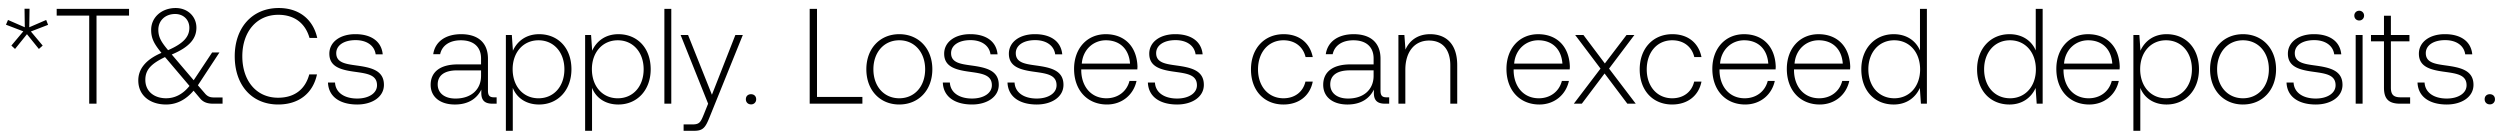<svg width="217" height="12" viewBox="0 0 217 12" fill="none" xmlns="http://www.w3.org/2000/svg"><path d="M4.01 1.732l-1.47.635.024-1.61h-.435l.023 1.61-1.458-.635-.177.412 1.506.576L.988 3.955l.317.294L2.34 2.967 3.375 4.25l.33-.294L2.68 2.732l1.494-.576-.165-.424zm.91-.376h2.823V9h.635V1.356h2.823V.768H4.92v.588zm13.657 7.103c-.33 0-.565-.07-.812-.376l-.588-.682 1.87-2.846h-.635l-1.6 2.41-1.834-2.152-.07-.082c1.575-.658 2.14-1.411 2.14-2.328 0-.976-.764-1.706-1.8-1.706-1.222 0-2.128.812-2.128 1.894 0 .752.259 1.223.894 1.999-1.435.612-2.011 1.458-2.011 2.387 0 1.353 1.07 2.094 2.41 2.094.918 0 1.718-.412 2.388-1.2l.576.682c.283.341.67.447 1.117.447h.824v-.541h-.741zm-3.375-7.244c.729 0 1.234.506 1.234 1.2 0 .8-.552 1.375-1.846 1.94-.6-.718-.847-1.13-.847-1.776 0-.788.6-1.364 1.459-1.364zm-.777 7.315c-1.034 0-1.81-.588-1.81-1.6 0-.858.482-1.387 1.705-1.975l.176.2 1.952 2.304c-.553.694-1.246 1.07-2.023 1.07zm9.725.54c1.764 0 3.01-.952 3.363-2.61h-.67c-.353 1.317-1.306 2.023-2.705 2.023-1.905 0-3.105-1.494-3.105-3.599 0-2.105 1.223-3.599 3.128-3.599 1.376 0 2.34.718 2.705 2.011h.67c-.364-1.646-1.61-2.599-3.34-2.599-2.316 0-3.821 1.717-3.821 4.187 0 2.493 1.47 4.187 3.775 4.187zm4.319-1.905c.046 1.235 1.046 1.906 2.54 1.906 1.282 0 2.316-.647 2.316-1.706 0-1.258-1.105-1.505-2.387-1.681-.929-.13-1.752-.236-1.752-1.07 0-.683.67-1.13 1.681-1.13.953 0 1.635.46 1.741 1.235h.611c-.105-1.164-1.058-1.752-2.352-1.752-1.328-.012-2.28.67-2.28 1.694 0 1.2 1.105 1.423 2.328 1.587 1 .141 1.81.27 1.81 1.153 0 .705-.74 1.152-1.716 1.152-1.141 0-1.882-.53-1.929-1.388h-.611zm14.415 1.282c-.352 0-.529-.117-.529-.576V5.096c0-1.364-.835-2.129-2.328-2.129-1.364 0-2.27.659-2.423 1.74h.6c.153-.729.788-1.21 1.8-1.21 1.116 0 1.751.587 1.751 1.575v.518h-2.022c-1.53 0-2.352.658-2.352 1.775 0 1.059.835 1.706 2.105 1.706 1.21 0 1.928-.553 2.293-1.294v.212c-.024.705.27 1.011.976 1.011h.353v-.553h-.224zM41.755 6.59c0 1.14-.811 1.964-2.222 1.964-.953 0-1.54-.482-1.54-1.223 0-.788.587-1.223 1.693-1.223h2.07v.482zm5.036-3.622c-1.117 0-1.893.6-2.27 1.435l-.094-1.364h-.517v8.314h.6V7.624c.34.87 1.152 1.447 2.281 1.447 1.635 0 2.81-1.247 2.81-3.058 0-1.87-1.175-3.046-2.81-3.046zm-.047 5.563c-1.329 0-2.246-1.035-2.246-2.529 0-1.458.917-2.505 2.246-2.505s2.246 1.047 2.246 2.517c0 1.482-.917 2.517-2.246 2.517zm6.926-5.563c-1.117 0-1.893.6-2.27 1.435l-.094-1.364h-.517v8.314h.6V7.624c.34.87 1.152 1.447 2.281 1.447 1.635 0 2.81-1.247 2.81-3.058 0-1.87-1.175-3.046-2.81-3.046zm-.047 5.563c-1.329 0-2.246-1.035-2.246-2.529 0-1.458.917-2.505 2.246-2.505s2.246 1.047 2.246 2.517c0 1.482-.917 2.517-2.246 2.517zm4.045.47h.6V.768h-.6V9zm3.797 0l-.388.964c-.27.659-.376.835-.987.835h-.753v.553h.917c.8 0 .988-.306 1.364-1.247l2.858-7.067h-.647l-2.034 5.186-2.07-5.186h-.647L61.465 9zm3.276-.388c0 .27.188.447.447.447a.426.426 0 00.447-.447c0-.27-.189-.435-.447-.435-.259 0-.447.164-.447.435zM74.856 9v-.588h-3.94V.768h-.635V9h4.575zm3.201.07c1.682 0 2.87-1.246 2.87-3.057 0-1.8-1.188-3.046-2.87-3.046-1.681 0-2.858 1.247-2.858 3.046 0 1.811 1.177 3.058 2.858 3.058zm0-.54c-1.329 0-2.246-1.035-2.246-2.517 0-1.47.917-2.517 2.246-2.517 1.33 0 2.246 1.047 2.246 2.517 0 1.482-.917 2.517-2.246 2.517zm3.78-1.365c.046 1.235 1.046 1.906 2.54 1.906 1.281 0 2.316-.647 2.316-1.706 0-1.258-1.105-1.505-2.387-1.681-.93-.13-1.752-.236-1.752-1.07 0-.683.67-1.13 1.681-1.13.953 0 1.635.46 1.74 1.235h.612c-.105-1.164-1.058-1.752-2.352-1.752-1.329-.012-2.281.67-2.281 1.694 0 1.2 1.105 1.423 2.328 1.587 1 .141 1.812.27 1.812 1.153 0 .705-.741 1.152-1.718 1.152-1.14 0-1.881-.53-1.928-1.388h-.612zm5.615 0C87.5 8.4 88.5 9.071 89.992 9.071c1.282 0 2.317-.647 2.317-1.706 0-1.258-1.105-1.505-2.387-1.681-.93-.13-1.752-.236-1.752-1.07 0-.683.67-1.13 1.681-1.13.953 0 1.635.46 1.74 1.235h.612c-.106-1.164-1.058-1.752-2.352-1.752-1.329-.012-2.281.67-2.281 1.694 0 1.2 1.105 1.423 2.328 1.587 1 .141 1.811.27 1.811 1.153 0 .705-.74 1.152-1.717 1.152-1.14 0-1.881-.53-1.928-1.388h-.612zm8.636 1.906c1.305 0 2.305-.847 2.563-2.047h-.611c-.235.93-1.023 1.506-2 1.506-1.328 0-2.163-1.012-2.187-2.4v-.105h4.869c0-.083.012-.177.012-.247-.06-1.776-1.153-2.81-2.752-2.81-1.635 0-2.752 1.246-2.752 3.01 0 1.87 1.164 3.093 2.858 3.093zM93.9 5.519c.094-1.211 1-2.023 2.094-2.023 1.164 0 1.999.718 2.093 2.023H93.9zm5.737 1.646c.047 1.235 1.047 1.906 2.54 1.906 1.282 0 2.317-.647 2.317-1.706 0-1.258-1.105-1.505-2.387-1.681-.929-.13-1.753-.236-1.753-1.07 0-.683.671-1.13 1.682-1.13.953 0 1.635.46 1.741 1.235h.611c-.106-1.164-1.058-1.752-2.352-1.752-1.329-.012-2.281.67-2.281 1.694 0 1.2 1.105 1.423 2.328 1.587 1 .141 1.811.27 1.811 1.153 0 .705-.741 1.152-1.717 1.152-1.14 0-1.881-.53-1.928-1.388h-.612zm11.77 1.906c1.352 0 2.305-.777 2.54-1.988h-.635c-.2.882-.917 1.447-1.905 1.447-1.305 0-2.211-1.024-2.211-2.505 0-1.482.894-2.529 2.211-2.529 1 0 1.705.565 1.917 1.459h.623c-.247-1.235-1.176-1.988-2.528-1.988-1.682 0-2.834 1.247-2.834 3.058 0 1.834 1.14 3.046 2.822 3.046zm8.951-.624c-.353 0-.529-.117-.529-.576V5.096c0-1.364-.835-2.129-2.329-2.129-1.364 0-2.269.659-2.422 1.74h.599c.153-.729.788-1.21 1.8-1.21 1.117 0 1.752.587 1.752 1.575v.518h-2.023c-1.529 0-2.352.658-2.352 1.775 0 1.059.835 1.706 2.105 1.706 1.212 0 1.929-.553 2.293-1.294v.212c-.023.705.271 1.011.977 1.011h.352v-.553h-.223zm-1.129-1.858c0 1.14-.812 1.964-2.223 1.964-.952 0-1.54-.482-1.54-1.223 0-.788.588-1.223 1.693-1.223h2.07v.482zm4.906-3.622c-1.093 0-1.799.565-2.14 1.34l-.094-1.27h-.518V9h.6V6.06c0-1.552.788-2.54 2.058-2.54 1.153 0 1.846.752 1.846 2.164V9h.6V5.66c0-1.881-.999-2.693-2.352-2.693zm9.484 6.104c1.305 0 2.305-.847 2.563-2.047h-.611c-.235.93-1.023 1.506-1.999 1.506-1.329 0-2.164-1.012-2.188-2.4v-.105h4.869c0-.083.012-.177.012-.247-.059-1.776-1.153-2.81-2.752-2.81-1.635 0-2.752 1.246-2.752 3.01 0 1.87 1.164 3.093 2.858 3.093zm-2.188-3.552c.094-1.211 1-2.023 2.093-2.023 1.165 0 2 .718 2.094 2.023h-4.187zM136.608 9h.694l1.976-2.622L141.253 9h.73l-2.317-3.046 2.199-2.916h-.682l-1.882 2.47-1.858-2.47h-.717l2.199 2.916L136.608 9zm8.54.07c1.352 0 2.305-.776 2.54-1.987h-.635c-.2.882-.917 1.447-1.905 1.447-1.305 0-2.211-1.024-2.211-2.505 0-1.482.894-2.529 2.211-2.529 1 0 1.705.565 1.917 1.459h.623c-.247-1.235-1.176-1.988-2.528-1.988-1.682 0-2.834 1.247-2.834 3.058 0 1.834 1.14 3.046 2.822 3.046zm6.34 0c1.306 0 2.305-.846 2.564-2.046h-.612c-.235.93-1.023 1.506-1.999 1.506-1.329 0-2.164-1.012-2.187-2.4v-.105h4.869c0-.083.011-.177.011-.247-.059-1.776-1.152-2.81-2.752-2.81-1.634 0-2.751 1.246-2.751 3.01 0 1.87 1.164 3.093 2.857 3.093zm-2.187-3.551c.094-1.211 1-2.023 2.093-2.023 1.164 0 1.999.718 2.093 2.023h-4.186zm8.653 3.552c1.305 0 2.305-.847 2.564-2.047h-.612c-.235.93-1.023 1.506-1.999 1.506-1.329 0-2.164-1.012-2.187-2.4v-.105h4.868c0-.083.012-.177.012-.247-.059-1.776-1.153-2.81-2.752-2.81-1.635 0-2.752 1.246-2.752 3.01 0 1.87 1.165 3.093 2.858 3.093zm-2.187-3.552c.094-1.211.999-2.023 2.093-2.023 1.164 0 1.999.718 2.093 2.023h-4.186zm10.887-1.14c-.365-.847-1.164-1.412-2.281-1.412-1.635 0-2.811 1.247-2.811 3.046 0 1.882 1.176 3.058 2.811 3.058 1.117 0 1.893-.6 2.269-1.435L166.736 9h.518V.768h-.6v3.61zm-2.234 4.15c-1.329 0-2.247-1.034-2.247-2.516 0-1.47.918-2.517 2.247-2.517 1.329 0 2.246 1.047 2.246 2.529 0 1.47-.917 2.505-2.246 2.505zm12.283-4.15c-.365-.847-1.164-1.412-2.282-1.412-1.634 0-2.81 1.247-2.81 3.046 0 1.882 1.176 3.058 2.81 3.058 1.118 0 1.894-.6 2.27-1.435L176.785 9h.518V.768h-.6v3.61zm-2.235 4.15c-1.328 0-2.246-1.034-2.246-2.516 0-1.47.918-2.517 2.246-2.517 1.329 0 2.247 1.047 2.247 2.529 0 1.47-.918 2.505-2.247 2.505zm6.88.542c1.305 0 2.305-.847 2.563-2.047h-.611c-.235.93-1.023 1.506-1.999 1.506-1.329 0-2.164-1.012-2.188-2.4v-.105h4.869c0-.083.012-.177.012-.247-.059-1.776-1.153-2.81-2.752-2.81-1.635 0-2.752 1.246-2.752 3.01 0 1.87 1.164 3.093 2.858 3.093zm-2.188-3.552c.094-1.211 1-2.023 2.094-2.023 1.164 0 1.999.718 2.093 2.023h-4.187zm8.9-2.552c-1.117 0-1.893.6-2.269 1.435l-.094-1.364h-.518v8.314h.6V7.624c.341.87 1.152 1.447 2.281 1.447 1.635 0 2.811-1.247 2.811-3.058 0-1.87-1.176-3.046-2.811-3.046zm-.047 5.563c-1.329 0-2.246-1.035-2.246-2.529 0-1.458.917-2.505 2.246-2.505s2.246 1.047 2.246 2.517c0 1.482-.917 2.517-2.246 2.517zm6.679.54c1.682 0 2.87-1.246 2.87-3.057 0-1.8-1.188-3.046-2.87-3.046-1.681 0-2.857 1.247-2.857 3.046 0 1.811 1.176 3.058 2.857 3.058zm0-.54c-1.328 0-2.246-1.035-2.246-2.517 0-1.47.918-2.517 2.246-2.517 1.329 0 2.247 1.047 2.247 2.517 0 1.482-.918 2.517-2.247 2.517zm3.78-1.365c.047 1.235 1.046 1.906 2.54 1.906 1.282 0 2.317-.647 2.317-1.706 0-1.258-1.106-1.505-2.388-1.681-.929-.13-1.752-.236-1.752-1.07 0-.683.67-1.13 1.682-1.13.952 0 1.634.46 1.74 1.235h.612c-.106-1.164-1.059-1.752-2.352-1.752-1.329-.012-2.282.67-2.282 1.694 0 1.2 1.106 1.423 2.329 1.587.999.141 1.811.27 1.811 1.153 0 .705-.741 1.152-1.717 1.152-1.141 0-1.882-.53-1.929-1.388h-.611zm6.307-5.386a.414.414 0 00.423-.423.414.414 0 00-.423-.423.414.414 0 00-.424.423c0 .247.188.423.424.423zM204.473 9h.6V3.038h-.6V9zm2.456-1.388c0 .953.389 1.388 1.4 1.388h.87v-.553h-.823c-.623 0-.847-.235-.847-.846V3.59h1.611v-.553h-1.611v-1.67h-.6v1.67h-1.128v.552h1.128v4.022zm2.912-.447c.047 1.235 1.047 1.906 2.54 1.906 1.282 0 2.317-.647 2.317-1.706 0-1.258-1.105-1.505-2.387-1.681-.929-.13-1.752-.236-1.752-1.07 0-.683.67-1.13 1.681-1.13.953 0 1.635.46 1.741 1.235h.611c-.106-1.164-1.058-1.752-2.352-1.752-1.329-.012-2.281.67-2.281 1.694 0 1.2 1.105 1.423 2.328 1.587 1 .141 1.811.27 1.811 1.153 0 .705-.741 1.152-1.717 1.152-1.14 0-1.881-.53-1.928-1.388h-.612zm5.827 1.447c0 .27.189.447.447.447a.426.426 0 00.447-.447c0-.27-.188-.435-.447-.435-.258 0-.447.164-.447.435z" fill="#000"/></svg>